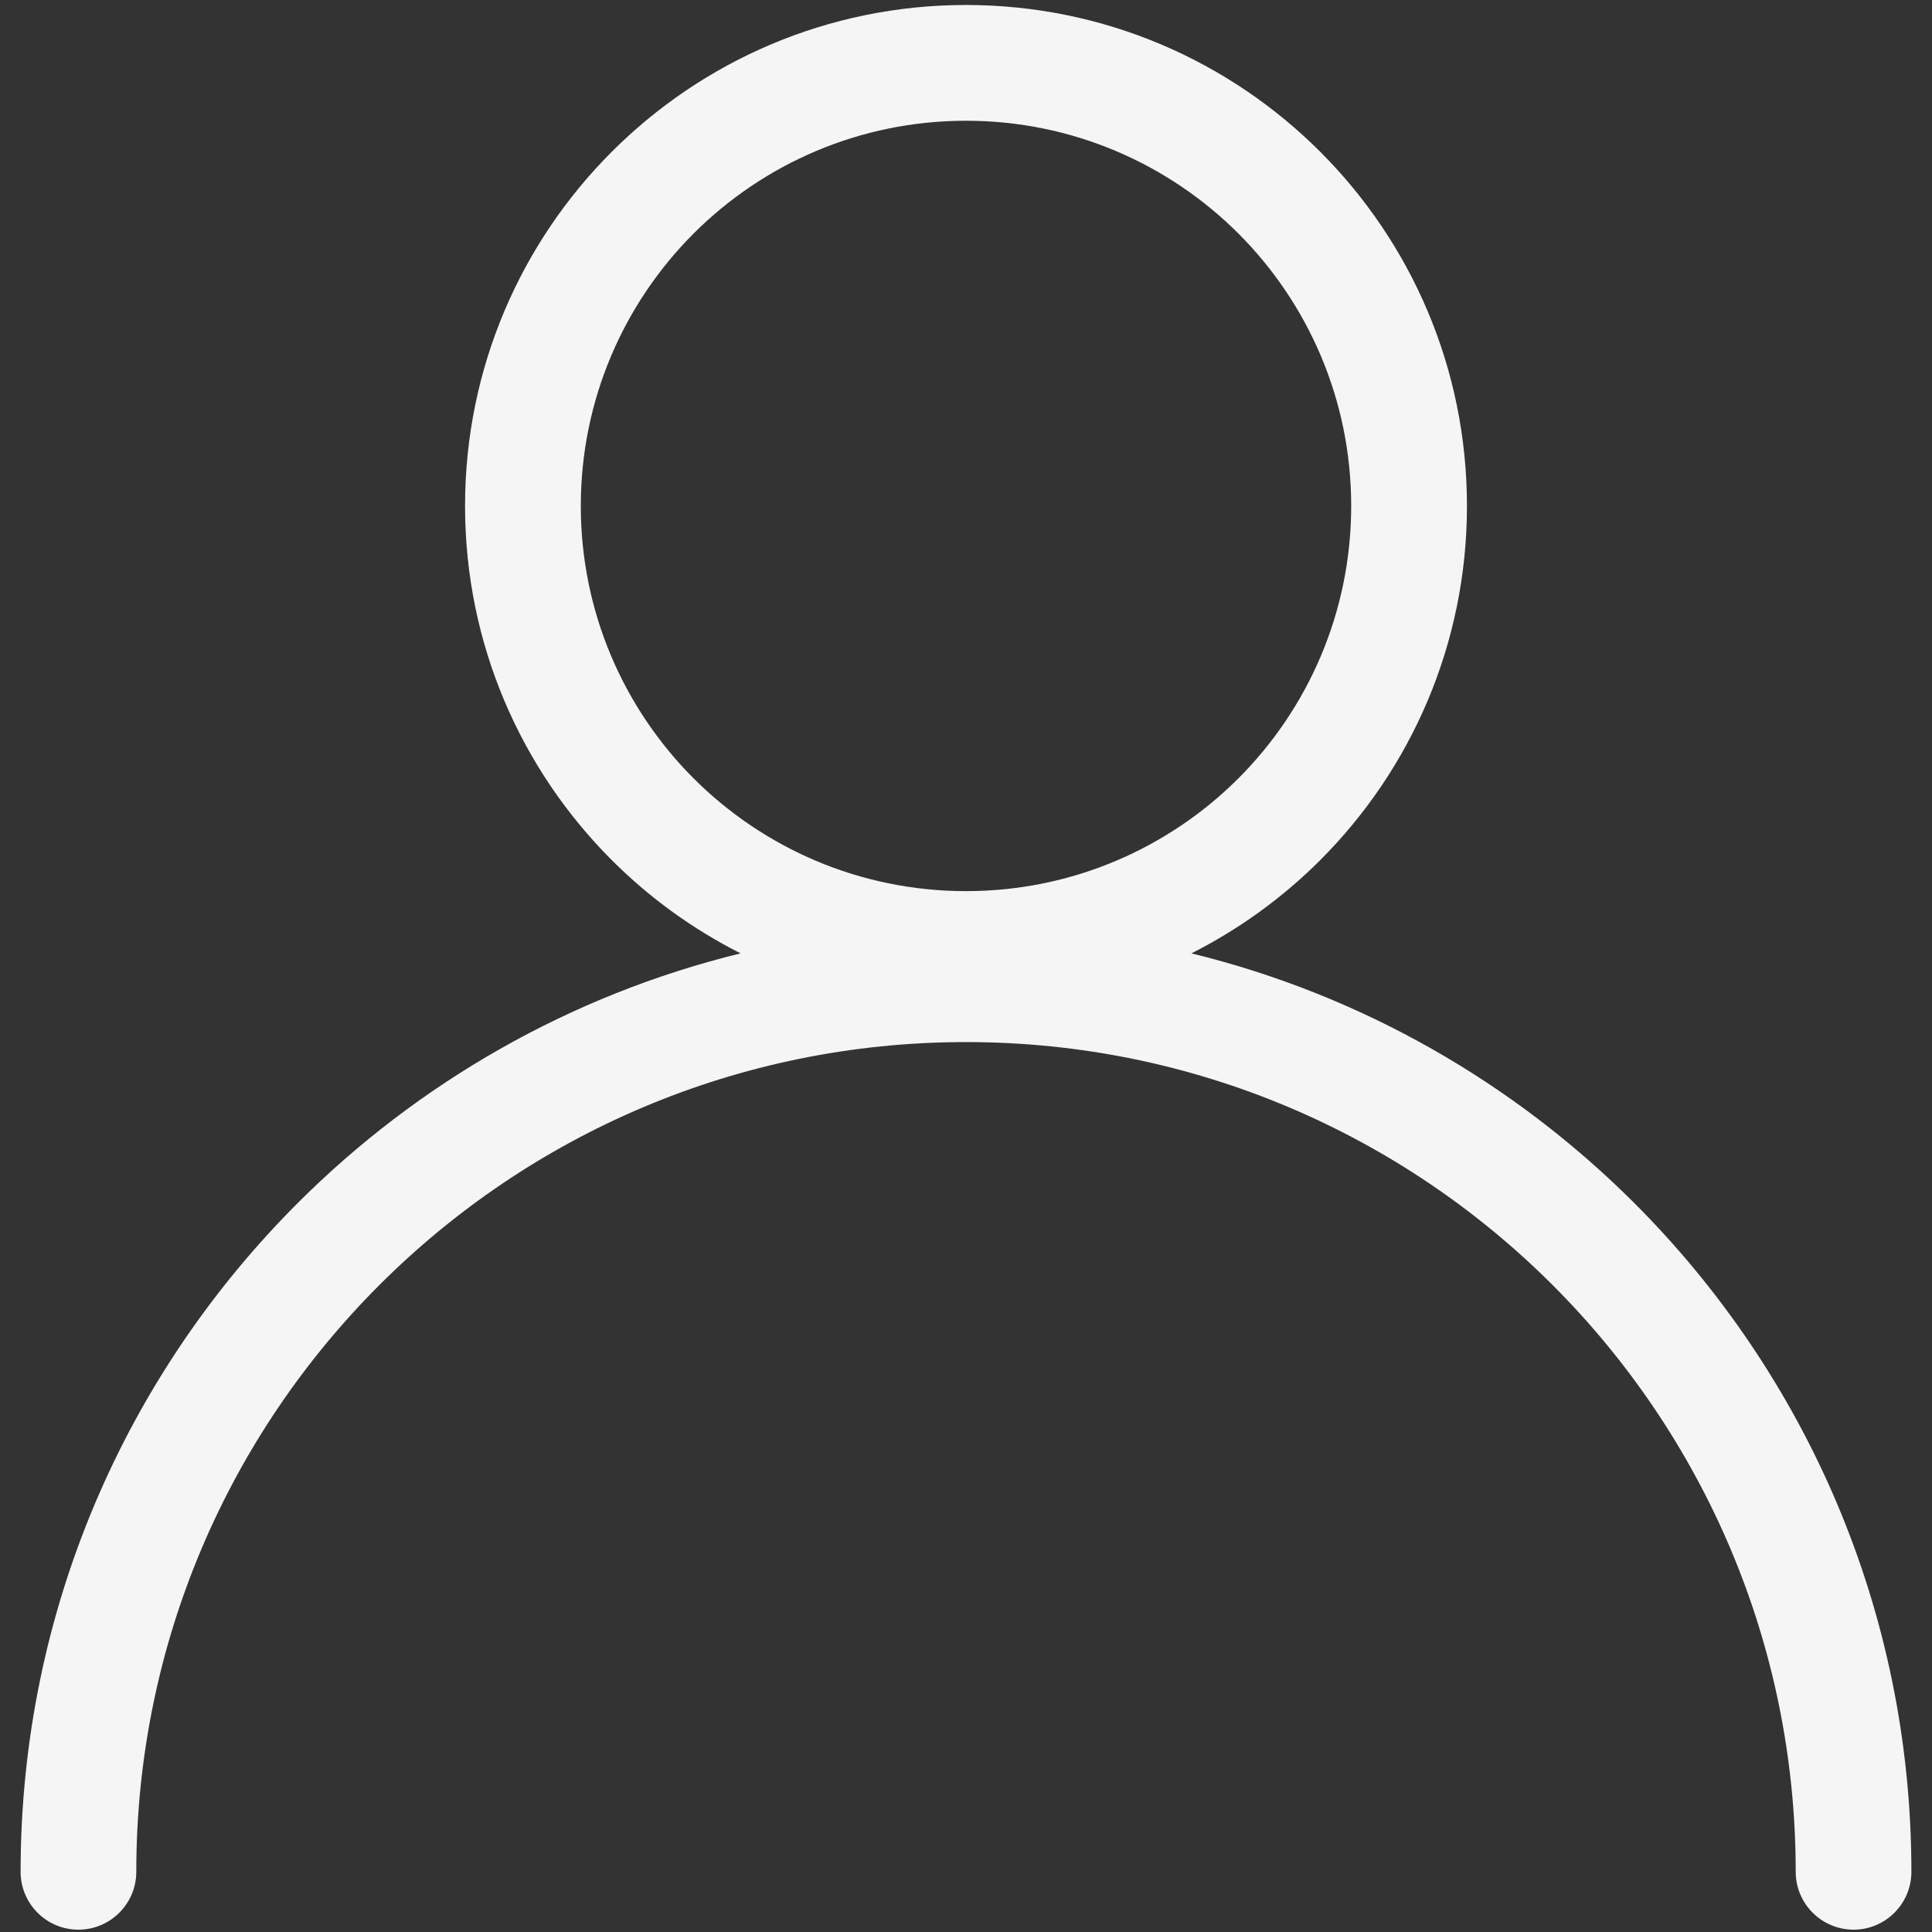 <svg width="24" height="24" viewBox="0 0 24 24" fill="none" xmlns="http://www.w3.org/2000/svg">
<rect x="0" y="0" width="24" height="24" fill="#333333" stroke="none"/>
<path d="M12 0.062C13.718 0.062 15.274 0.759 16.4 1.885C17.526 3.011 18.223 4.567 18.223 6.285C18.223 8.003 17.526 9.559 16.4 10.685C15.934 11.151 15.394 11.543 14.8 11.843C16.918 12.361 18.811 13.454 20.304 14.947C22.43 17.073 23.744 20.009 23.744 23.252C23.744 23.649 23.422 23.971 23.026 23.971C22.629 23.971 22.307 23.649 22.307 23.252C22.307 20.406 21.153 17.829 19.288 15.964C17.423 14.099 14.846 12.945 12 12.945C9.154 12.945 6.577 14.099 4.712 15.964C2.847 17.829 1.693 20.406 1.693 23.252C1.693 23.649 1.371 23.971 0.974 23.971C0.577 23.971 0.256 23.649 0.256 23.252C0.256 20.009 1.57 17.073 3.696 14.947C5.189 13.454 7.082 12.361 9.2 11.843C8.606 11.543 8.066 11.151 7.6 10.685C6.474 9.559 5.777 8.003 5.777 6.285C5.777 4.567 6.474 3.011 7.6 1.885C8.726 0.759 10.282 0.062 12 0.062ZM15.384 2.901C14.518 2.036 13.321 1.5 12 1.5C10.679 1.5 9.482 2.036 8.616 2.901C7.751 3.767 7.215 4.964 7.215 6.285C7.215 7.606 7.751 8.803 8.616 9.669C9.482 10.534 10.679 11.07 12 11.07C13.321 11.07 14.518 10.534 15.384 9.669C16.249 8.803 16.785 7.606 16.785 6.285C16.785 4.964 16.249 3.767 15.384 2.901Z" fill="#F5F5F5"/>
</svg>
